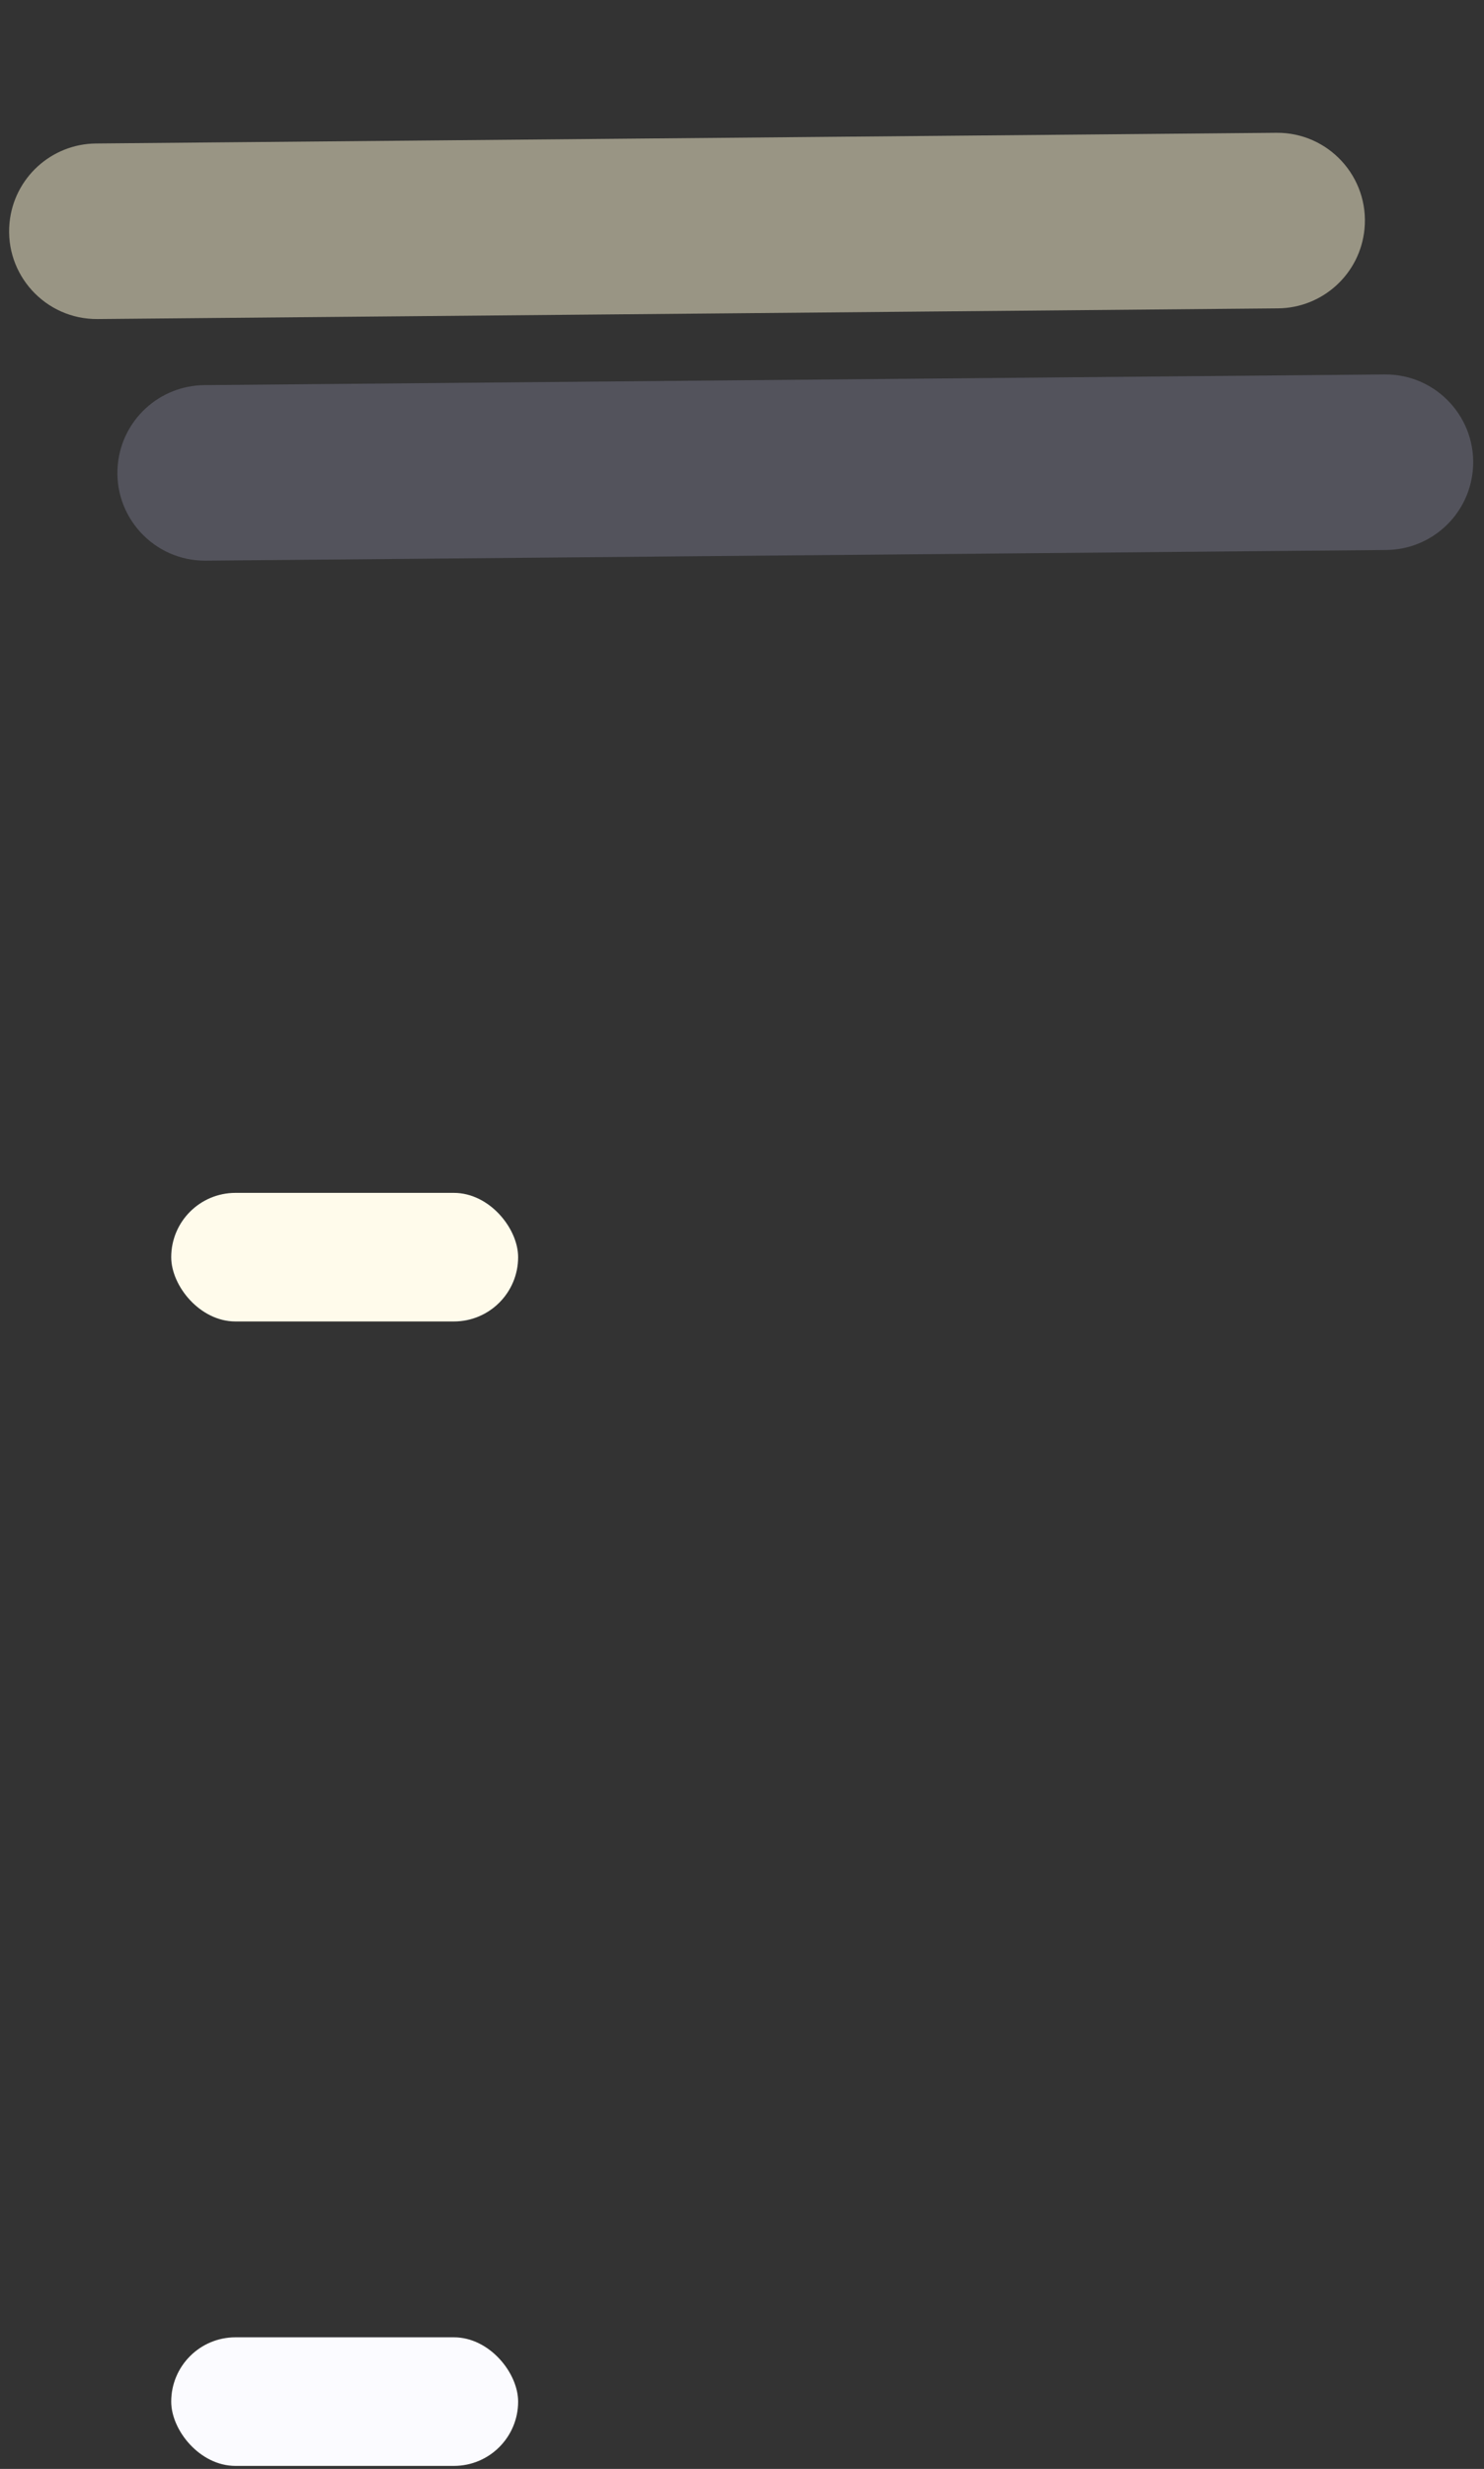 <svg width="462" height="768" viewBox="0 0 462 768" fill="none" xmlns="http://www.w3.org/2000/svg">
<rect x="0" y="0" width="462" height="768" fill="#333333" stroke="none"/>
<path opacity="0.5" d="M2.969 69.273C4.333 55.386 15.946 44.761 29.899 44.635L397.368 41.309C413.601 41.163 426.377 55.127 424.791 71.283V71.283C423.428 85.17 411.815 95.795 397.862 95.921L30.393 99.246C14.159 99.393 1.383 85.429 2.969 69.273V69.273Z" fill="#FFF8D6"/>
<path opacity="0.2" d="M36.681 144.44C38.044 130.553 49.657 119.928 63.61 119.802L431.079 116.476C447.313 116.329 460.089 130.294 458.503 146.45V146.45C457.139 160.337 445.526 170.962 431.573 171.088L64.104 174.414C47.871 174.56 35.095 160.596 36.681 144.44V144.44Z" fill="#D6D6FF"/>
<rect x="53.304" y="727.067" width="108" height="40" rx="20" fill="#FBFBFF"/>
<rect x="53.304" y="371.067" width="108" height="40" rx="20" fill="#FFFBEB"/>
</svg>
